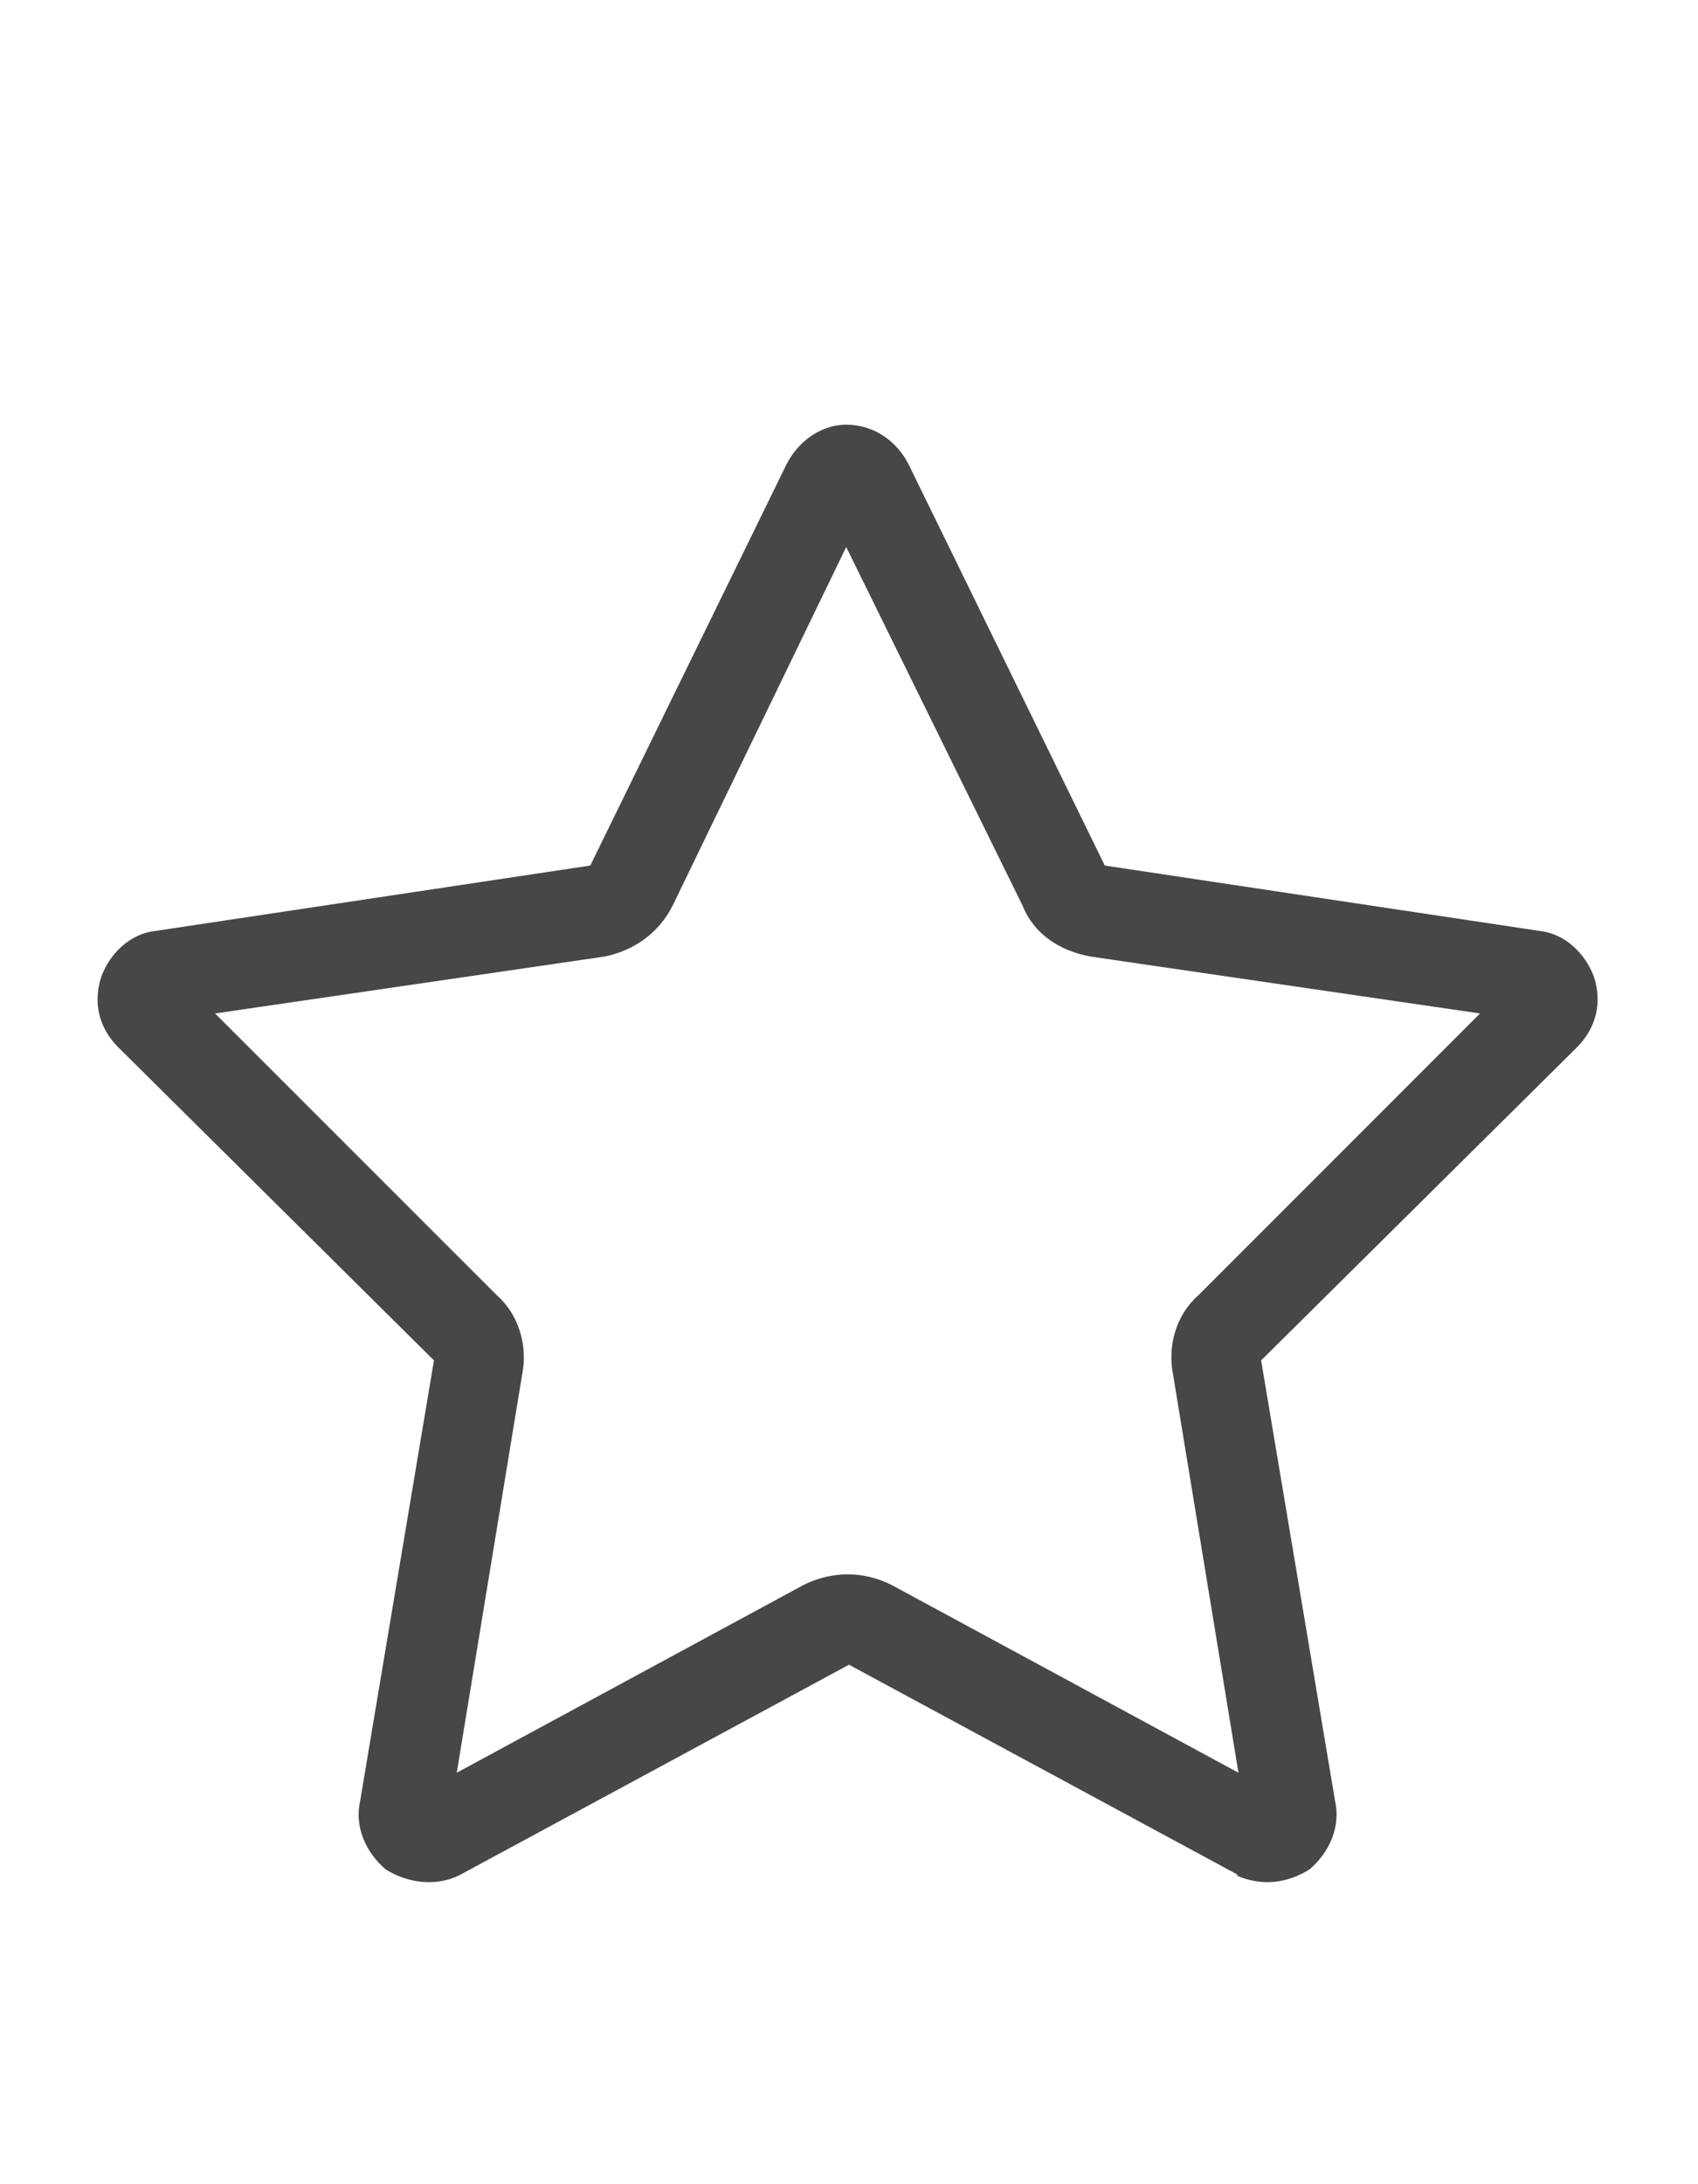 <svg width="14" height="18" viewBox="0 0 14 18" fill="none" xmlns="http://www.w3.org/2000/svg">
<g id="label-paired / caption / star-caption / regular" clip-path="url(#clip0_2556_10245)">
<path id="icon" d="M5.547 7.461C5.43 7.695 5.219 7.836 4.984 7.883L1.773 8.352L4.094 10.672C4.281 10.836 4.352 11.094 4.305 11.328L3.766 14.609L6.625 13.062C6.859 12.945 7.117 12.945 7.352 13.062L10.211 14.609L9.672 11.328C9.625 11.094 9.695 10.836 9.883 10.672L12.203 8.352L8.992 7.883C8.734 7.836 8.523 7.695 8.43 7.461L6.977 4.508L5.547 7.461ZM10.188 15.453H10.211L7 13.719L3.789 15.453C3.602 15.547 3.367 15.523 3.18 15.406C3.016 15.266 2.922 15.055 2.969 14.844L3.578 11.211L0.977 8.633C0.812 8.469 0.766 8.258 0.836 8.047C0.906 7.859 1.07 7.695 1.281 7.672L4.867 7.133L6.484 3.828C6.578 3.641 6.766 3.5 6.977 3.5C7.211 3.5 7.398 3.641 7.492 3.828L9.109 7.133L12.695 7.672C12.906 7.695 13.07 7.859 13.141 8.047C13.211 8.258 13.164 8.469 13 8.633L10.398 11.211L11.008 14.844C11.055 15.055 10.961 15.266 10.797 15.406C10.609 15.523 10.398 15.547 10.188 15.453Z" fill="black" fill-opacity="0.72"/>
</g>
<defs>
<clipPath id="clip0_2556_10245">
<rect width="14" height="18" fill="white"/>
</clipPath>
</defs>
</svg>
